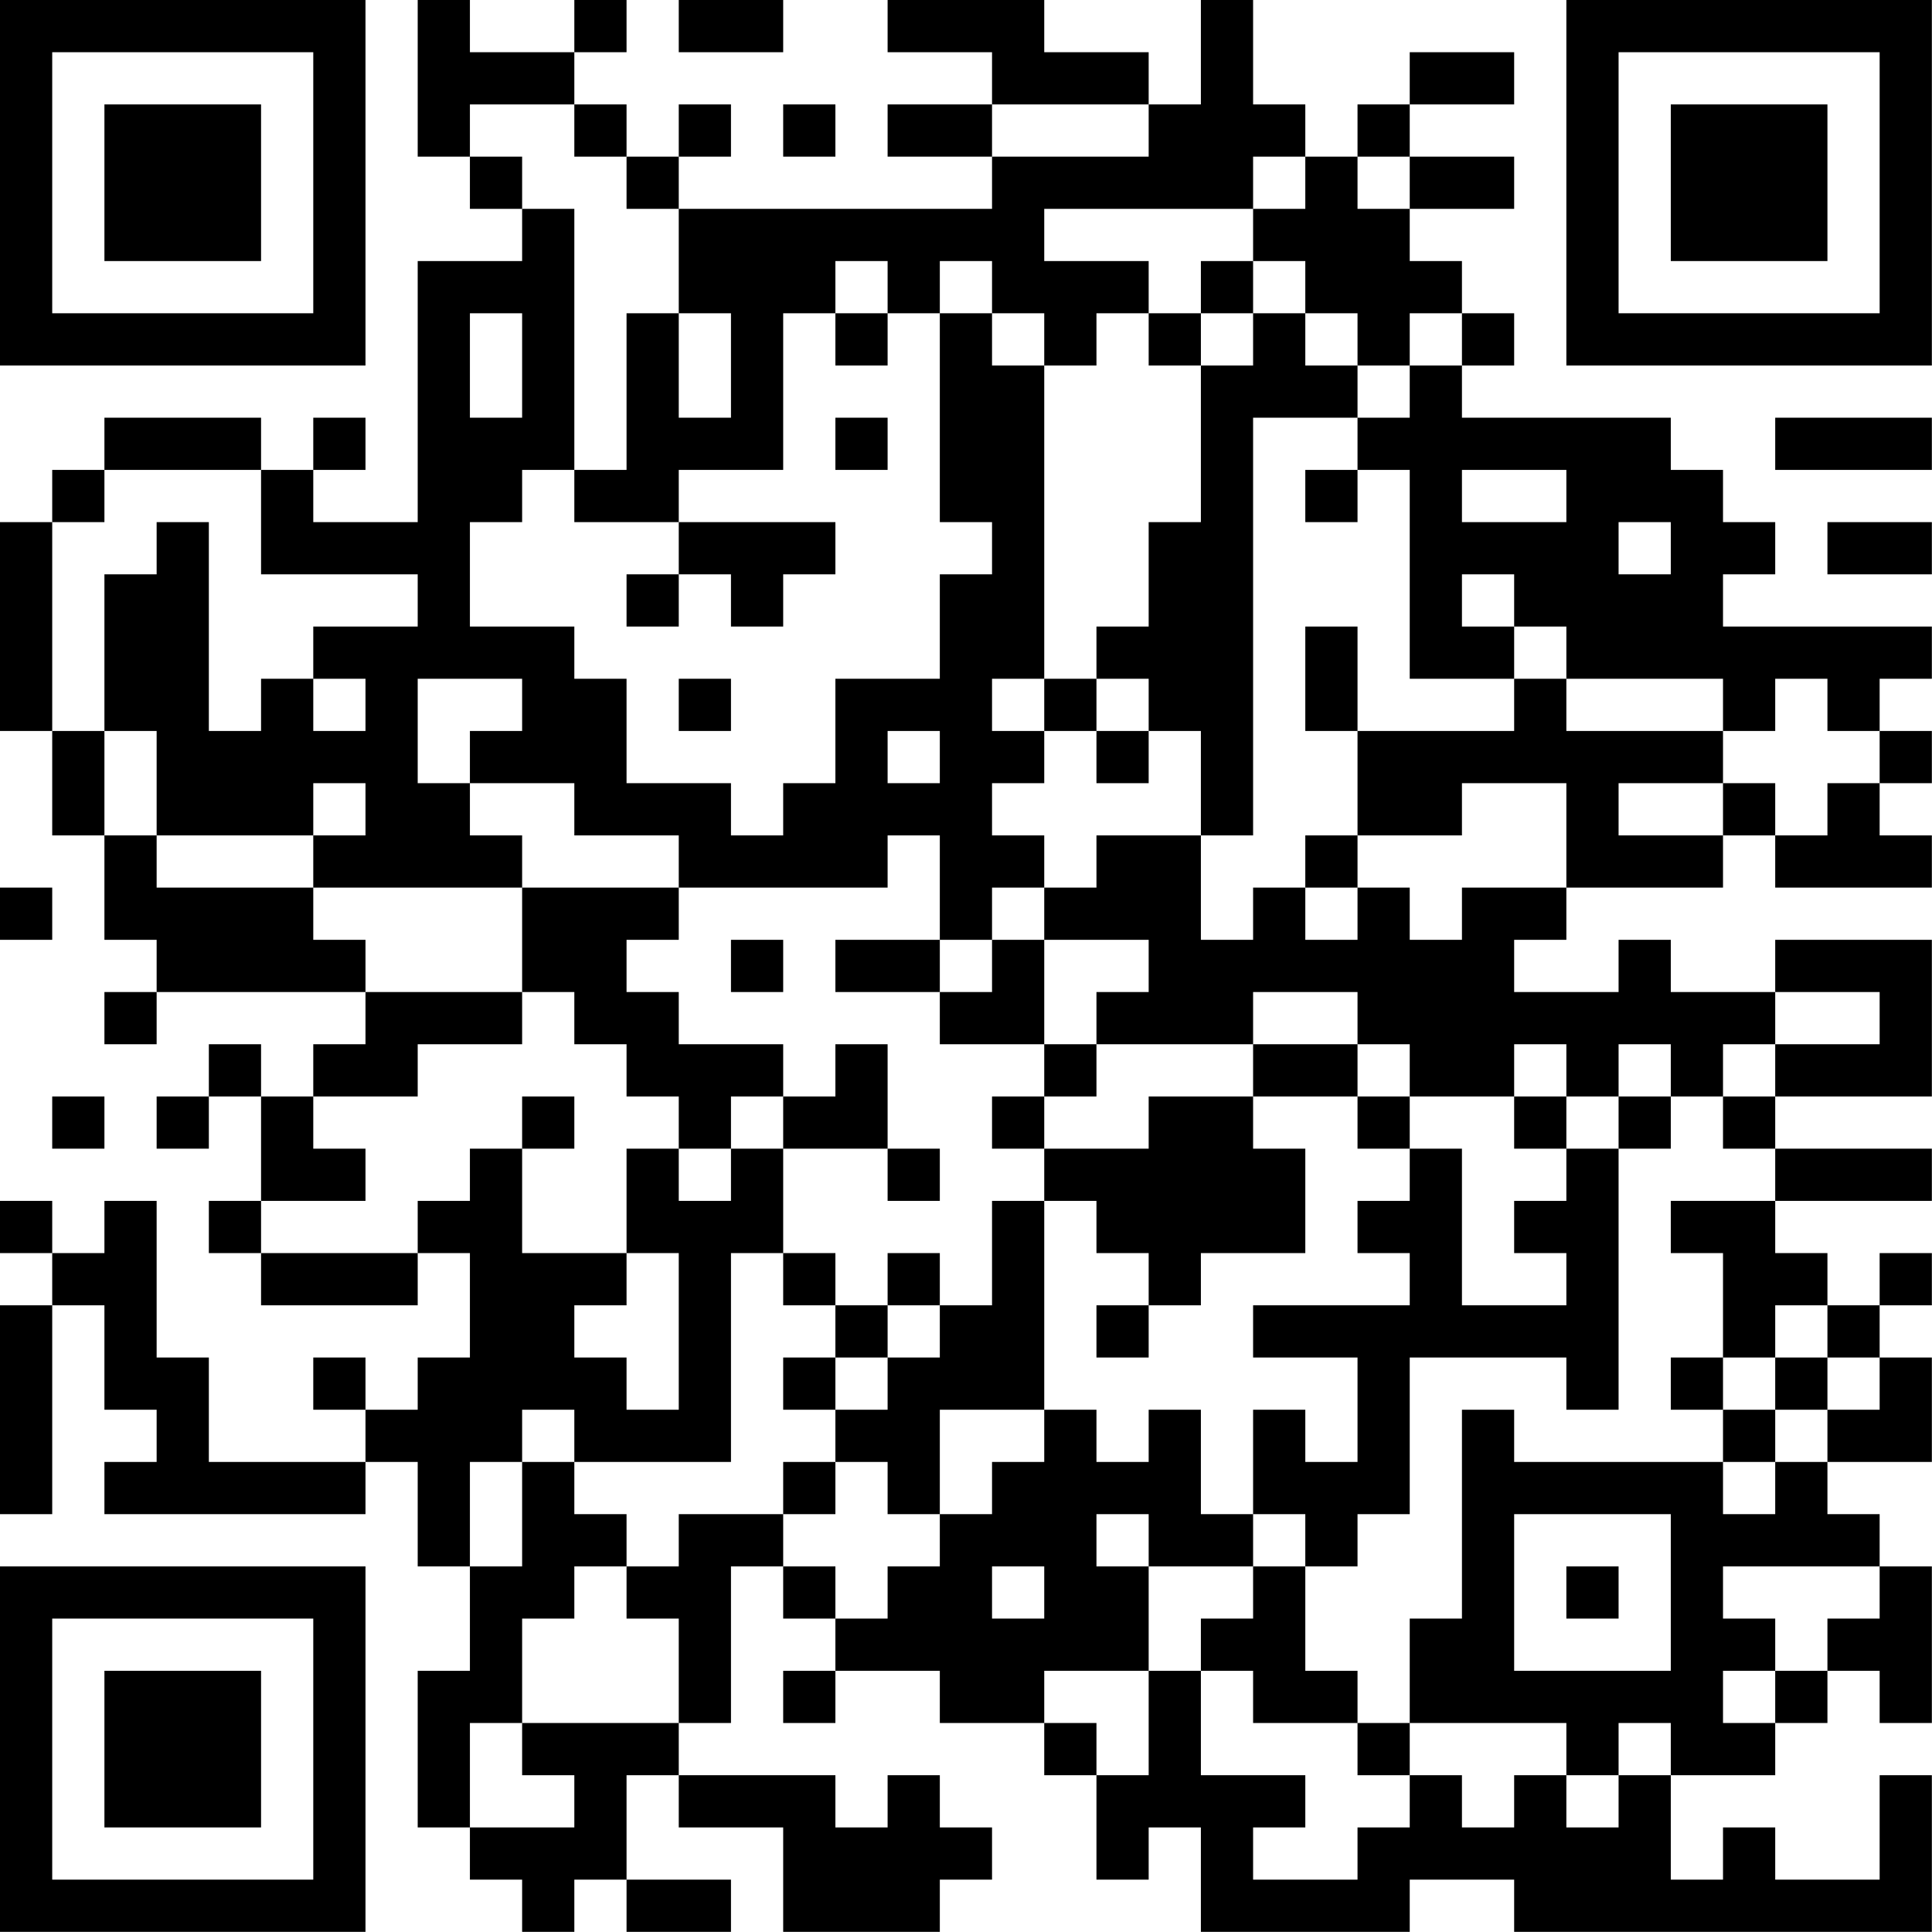 <?xml version="1.0" encoding="UTF-8"?>
<svg xmlns="http://www.w3.org/2000/svg" version="1.1" width="200" height="200" viewBox="0 0 200 200"><rect x="0" y="0" width="200" height="200" fill="#ffffff"/><g transform="scale(5.405)"><g transform="translate(0,0)"><path fill-rule="evenodd" d="M8 0L8 3L9 3L9 4L10 4L10 5L8 5L8 10L6 10L6 9L7 9L7 8L6 8L6 9L5 9L5 8L2 8L2 9L1 9L1 10L0 10L0 14L1 14L1 16L2 16L2 18L3 18L3 19L2 19L2 20L3 20L3 19L7 19L7 20L6 20L6 21L5 21L5 20L4 20L4 21L3 21L3 22L4 22L4 21L5 21L5 23L4 23L4 24L5 24L5 25L8 25L8 24L9 24L9 26L8 26L8 27L7 27L7 26L6 26L6 27L7 27L7 28L4 28L4 26L3 26L3 23L2 23L2 24L1 24L1 23L0 23L0 24L1 24L1 25L0 25L0 29L1 29L1 25L2 25L2 27L3 27L3 28L2 28L2 29L7 29L7 28L8 28L8 30L9 30L9 32L8 32L8 35L9 35L9 36L10 36L10 37L11 37L11 36L12 36L12 37L14 37L14 36L12 36L12 34L13 34L13 35L15 35L15 37L18 37L18 36L19 36L19 35L18 35L18 34L17 34L17 35L16 35L16 34L13 34L13 33L14 33L14 30L15 30L15 31L16 31L16 32L15 32L15 33L16 33L16 32L18 32L18 33L20 33L20 34L21 34L21 36L22 36L22 35L23 35L23 37L27 37L27 36L29 36L29 37L37 37L37 34L36 34L36 36L34 36L34 35L33 35L33 36L32 36L32 34L34 34L34 33L35 33L35 32L36 32L36 33L37 33L37 30L36 30L36 29L35 29L35 28L37 28L37 26L36 26L36 25L37 25L37 24L36 24L36 25L35 25L35 24L34 24L34 23L37 23L37 22L34 22L34 21L37 21L37 18L34 18L34 19L32 19L32 18L31 18L31 19L29 19L29 18L30 18L30 17L33 17L33 16L34 16L34 17L37 17L37 16L36 16L36 15L37 15L37 14L36 14L36 13L37 13L37 12L33 12L33 11L34 11L34 10L33 10L33 9L32 9L32 8L28 8L28 7L29 7L29 6L28 6L28 5L27 5L27 4L29 4L29 3L27 3L27 2L29 2L29 1L27 1L27 2L26 2L26 3L25 3L25 2L24 2L24 0L23 0L23 2L22 2L22 1L20 1L20 0L17 0L17 1L19 1L19 2L17 2L17 3L19 3L19 4L13 4L13 3L14 3L14 2L13 2L13 3L12 3L12 2L11 2L11 1L12 1L12 0L11 0L11 1L9 1L9 0ZM13 0L13 1L15 1L15 0ZM9 2L9 3L10 3L10 4L11 4L11 9L10 9L10 10L9 10L9 12L11 12L11 13L12 13L12 15L14 15L14 16L15 16L15 15L16 15L16 13L18 13L18 11L19 11L19 10L18 10L18 6L19 6L19 7L20 7L20 13L19 13L19 14L20 14L20 15L19 15L19 16L20 16L20 17L19 17L19 18L18 18L18 16L17 16L17 17L13 17L13 16L11 16L11 15L9 15L9 14L10 14L10 13L8 13L8 15L9 15L9 16L10 16L10 17L6 17L6 16L7 16L7 15L6 15L6 16L3 16L3 14L2 14L2 11L3 11L3 10L4 10L4 14L5 14L5 13L6 13L6 14L7 14L7 13L6 13L6 12L8 12L8 11L5 11L5 9L2 9L2 10L1 10L1 14L2 14L2 16L3 16L3 17L6 17L6 18L7 18L7 19L10 19L10 20L8 20L8 21L6 21L6 22L7 22L7 23L5 23L5 24L8 24L8 23L9 23L9 22L10 22L10 24L12 24L12 25L11 25L11 26L12 26L12 27L13 27L13 24L12 24L12 22L13 22L13 23L14 23L14 22L15 22L15 24L14 24L14 28L11 28L11 27L10 27L10 28L9 28L9 30L10 30L10 28L11 28L11 29L12 29L12 30L11 30L11 31L10 31L10 33L9 33L9 35L11 35L11 34L10 34L10 33L13 33L13 31L12 31L12 30L13 30L13 29L15 29L15 30L16 30L16 31L17 31L17 30L18 30L18 29L19 29L19 28L20 28L20 27L21 27L21 28L22 28L22 27L23 27L23 29L24 29L24 30L22 30L22 29L21 29L21 30L22 30L22 32L20 32L20 33L21 33L21 34L22 34L22 32L23 32L23 34L25 34L25 35L24 35L24 36L26 36L26 35L27 35L27 34L28 34L28 35L29 35L29 34L30 34L30 35L31 35L31 34L32 34L32 33L31 33L31 34L30 34L30 33L27 33L27 31L28 31L28 27L29 27L29 28L33 28L33 29L34 29L34 28L35 28L35 27L36 27L36 26L35 26L35 25L34 25L34 26L33 26L33 24L32 24L32 23L34 23L34 22L33 22L33 21L34 21L34 20L36 20L36 19L34 19L34 20L33 20L33 21L32 21L32 20L31 20L31 21L30 21L30 20L29 20L29 21L27 21L27 20L26 20L26 19L24 19L24 20L21 20L21 19L22 19L22 18L20 18L20 17L21 17L21 16L23 16L23 18L24 18L24 17L25 17L25 18L26 18L26 17L27 17L27 18L28 18L28 17L30 17L30 15L28 15L28 16L26 16L26 14L29 14L29 13L30 13L30 14L33 14L33 15L31 15L31 16L33 16L33 15L34 15L34 16L35 16L35 15L36 15L36 14L35 14L35 13L34 13L34 14L33 14L33 13L30 13L30 12L29 12L29 11L28 11L28 12L29 12L29 13L27 13L27 9L26 9L26 8L27 8L27 7L28 7L28 6L27 6L27 7L26 7L26 6L25 6L25 5L24 5L24 4L25 4L25 3L24 3L24 4L20 4L20 5L22 5L22 6L21 6L21 7L20 7L20 6L19 6L19 5L18 5L18 6L17 6L17 5L16 5L16 6L15 6L15 9L13 9L13 10L11 10L11 9L12 9L12 6L13 6L13 8L14 8L14 6L13 6L13 4L12 4L12 3L11 3L11 2ZM15 2L15 3L16 3L16 2ZM19 2L19 3L22 3L22 2ZM26 3L26 4L27 4L27 3ZM23 5L23 6L22 6L22 7L23 7L23 10L22 10L22 12L21 12L21 13L20 13L20 14L21 14L21 15L22 15L22 14L23 14L23 16L24 16L24 8L26 8L26 7L25 7L25 6L24 6L24 5ZM9 6L9 8L10 8L10 6ZM16 6L16 7L17 7L17 6ZM23 6L23 7L24 7L24 6ZM16 8L16 9L17 9L17 8ZM34 8L34 9L37 9L37 8ZM25 9L25 10L26 10L26 9ZM28 9L28 10L30 10L30 9ZM13 10L13 11L12 11L12 12L13 12L13 11L14 11L14 12L15 12L15 11L16 11L16 10ZM31 10L31 11L32 11L32 10ZM35 10L35 11L37 11L37 10ZM25 12L25 14L26 14L26 12ZM13 13L13 14L14 14L14 13ZM21 13L21 14L22 14L22 13ZM17 14L17 15L18 15L18 14ZM25 16L25 17L26 17L26 16ZM0 17L0 18L1 18L1 17ZM10 17L10 19L11 19L11 20L12 20L12 21L13 21L13 22L14 22L14 21L15 21L15 22L17 22L17 23L18 23L18 22L17 22L17 20L16 20L16 21L15 21L15 20L13 20L13 19L12 19L12 18L13 18L13 17ZM14 18L14 19L15 19L15 18ZM16 18L16 19L18 19L18 20L20 20L20 21L19 21L19 22L20 22L20 23L19 23L19 25L18 25L18 24L17 24L17 25L16 25L16 24L15 24L15 25L16 25L16 26L15 26L15 27L16 27L16 28L15 28L15 29L16 29L16 28L17 28L17 29L18 29L18 27L20 27L20 23L21 23L21 24L22 24L22 25L21 25L21 26L22 26L22 25L23 25L23 24L25 24L25 22L24 22L24 21L26 21L26 22L27 22L27 23L26 23L26 24L27 24L27 25L24 25L24 26L26 26L26 28L25 28L25 27L24 27L24 29L25 29L25 30L24 30L24 31L23 31L23 32L24 32L24 33L26 33L26 34L27 34L27 33L26 33L26 32L25 32L25 30L26 30L26 29L27 29L27 26L30 26L30 27L31 27L31 22L32 22L32 21L31 21L31 22L30 22L30 21L29 21L29 22L30 22L30 23L29 23L29 24L30 24L30 25L28 25L28 22L27 22L27 21L26 21L26 20L24 20L24 21L22 21L22 22L20 22L20 21L21 21L21 20L20 20L20 18L19 18L19 19L18 19L18 18ZM1 21L1 22L2 22L2 21ZM10 21L10 22L11 22L11 21ZM17 25L17 26L16 26L16 27L17 27L17 26L18 26L18 25ZM32 26L32 27L33 27L33 28L34 28L34 27L35 27L35 26L34 26L34 27L33 27L33 26ZM29 29L29 32L32 32L32 29ZM19 30L19 31L20 31L20 30ZM30 30L30 31L31 31L31 30ZM33 30L33 31L34 31L34 32L33 32L33 33L34 33L34 32L35 32L35 31L36 31L36 30ZM0 0L0 7L7 7L7 0ZM1 1L1 6L6 6L6 1ZM2 2L2 5L5 5L5 2ZM30 0L30 7L37 7L37 0ZM31 1L31 6L36 6L36 1ZM32 2L32 5L35 5L35 2ZM0 30L0 37L7 37L7 30ZM1 31L1 36L6 36L6 31ZM2 32L2 35L5 35L5 32Z" fill="#000000"/></g></g></svg>
